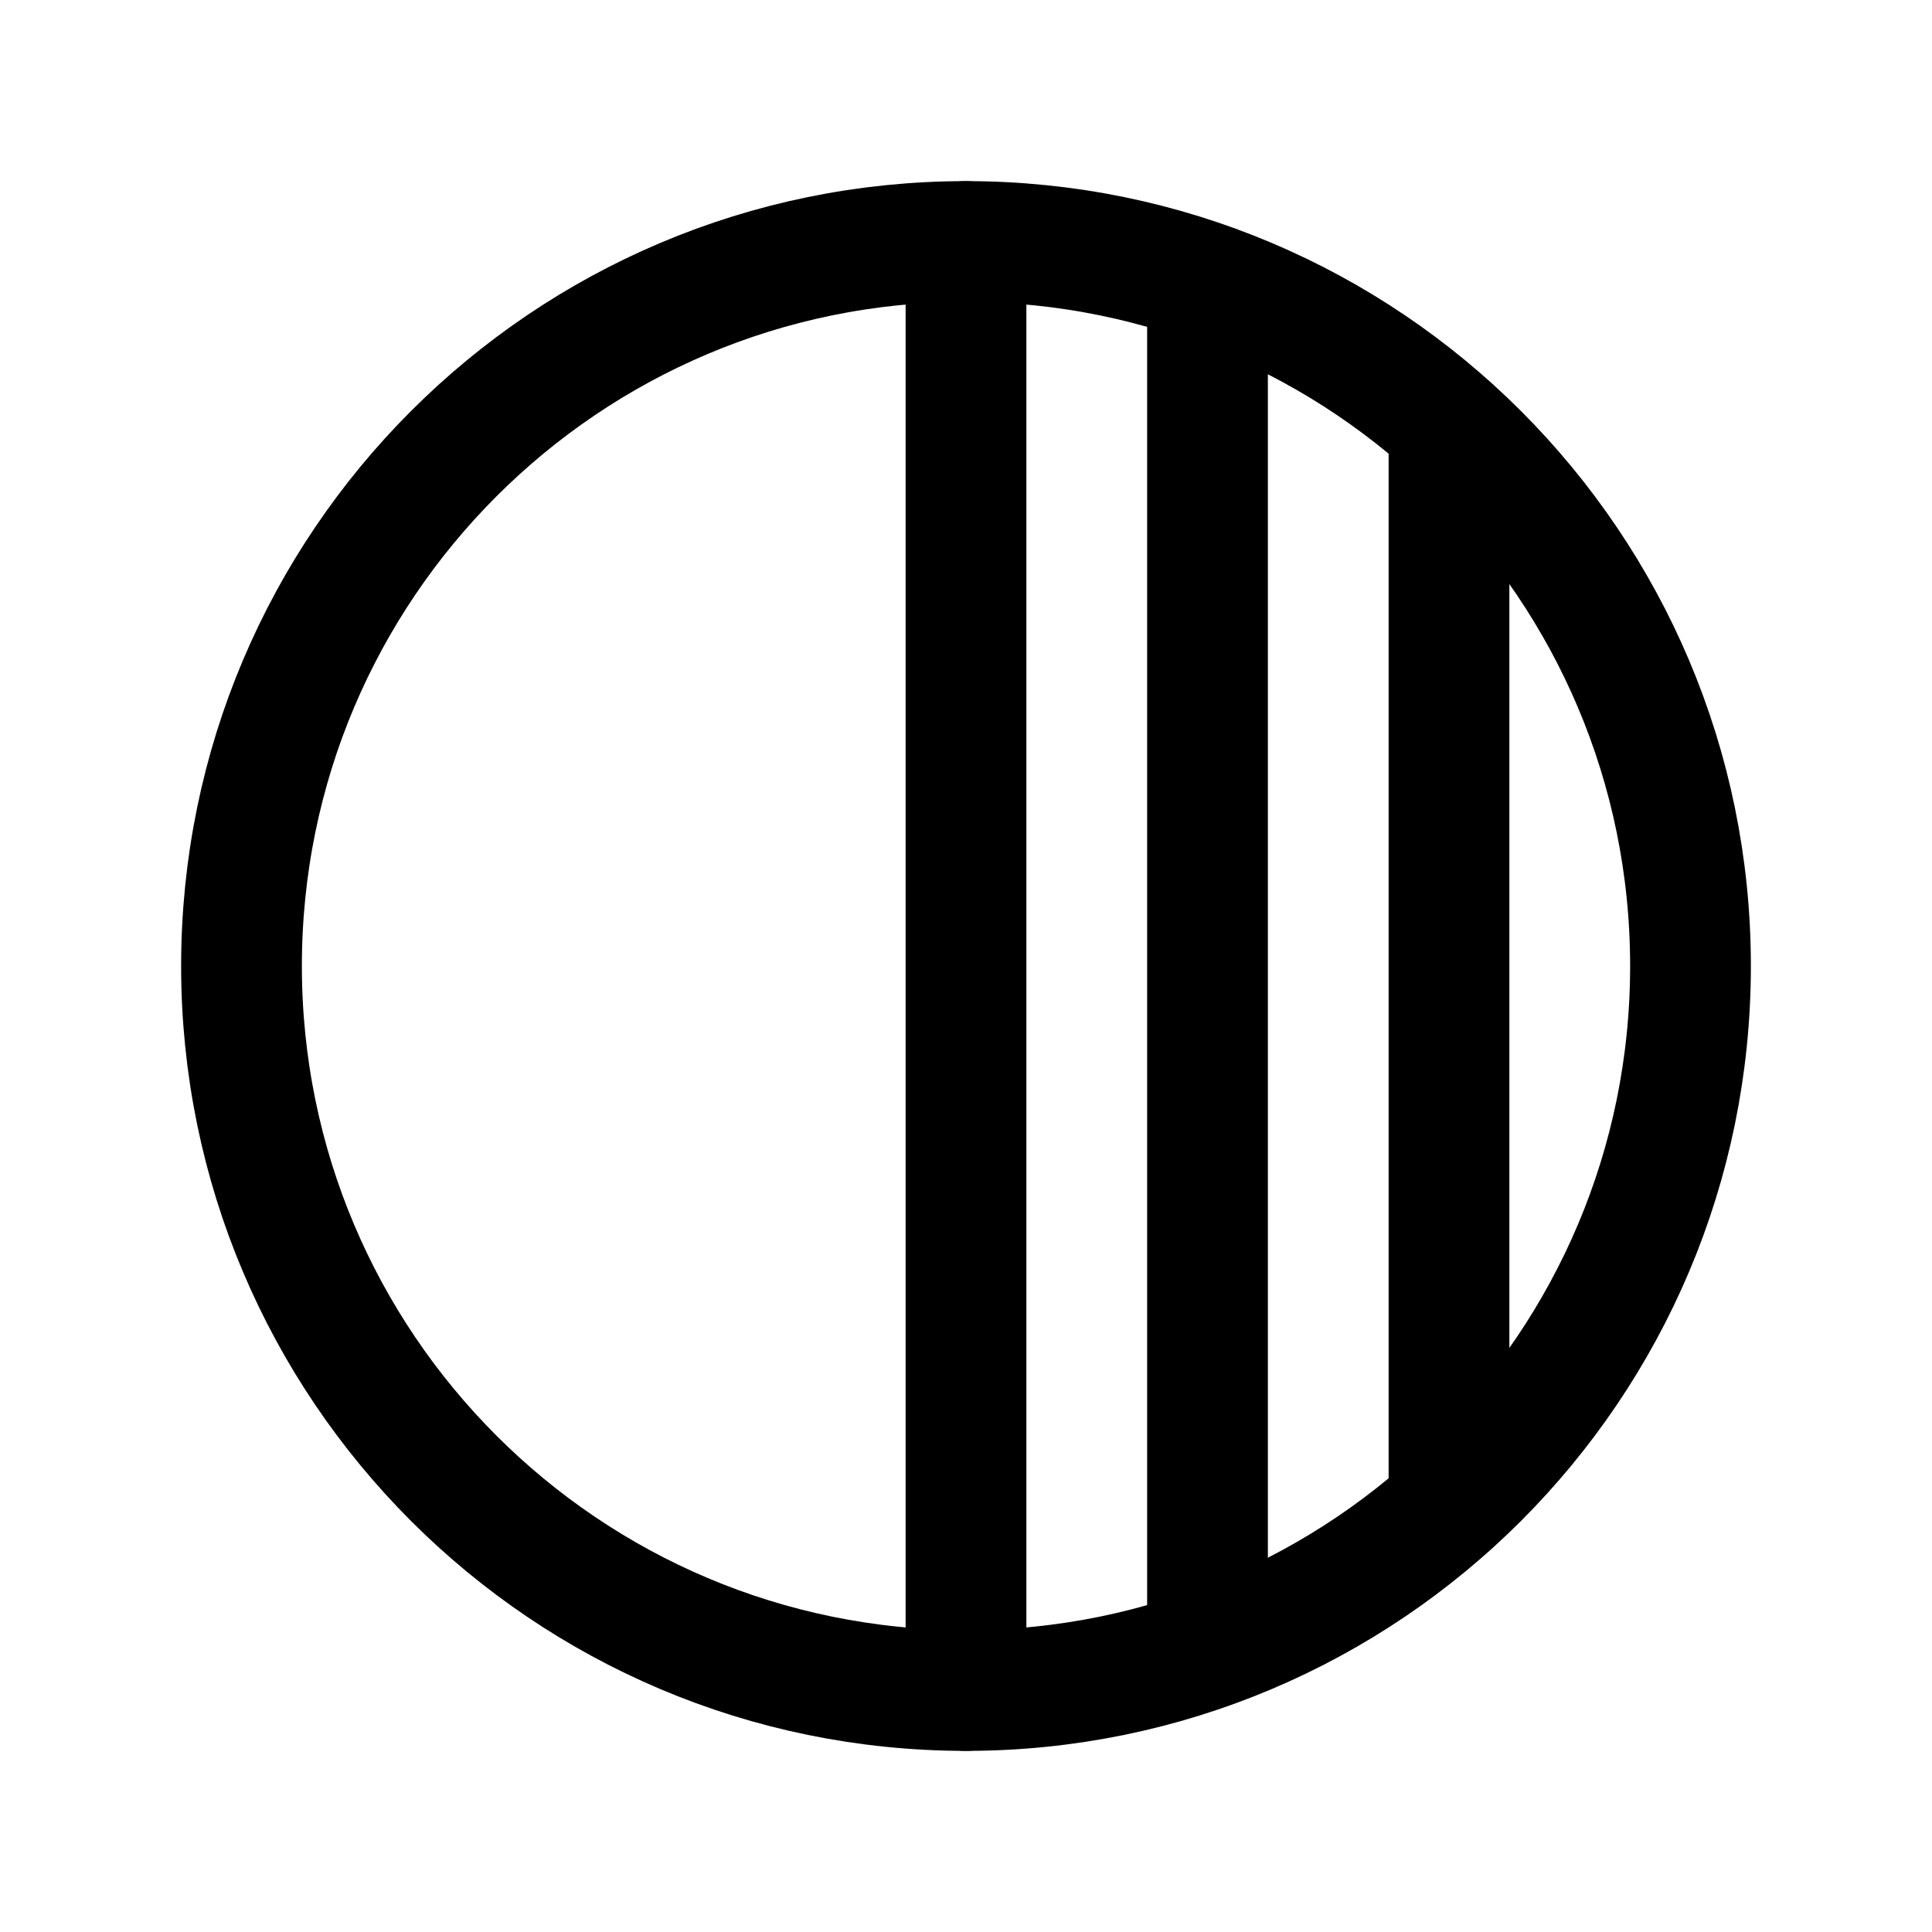 <svg xmlns="http://www.w3.org/2000/svg" fill="none" stroke="currentColor" aria-hidden="true" viewBox="0 0 32 32"><g id="Icon-CircleHalf"><g clip-path="url(#clip0_8_1561)"><g id="size=md (32px)"><g id="CircleHalf"><path id="Vector" stroke-linecap="round" stroke-linejoin="round" stroke-width="2" d="M16 28C22.627 28 28 22.627 28 16C28 9.373 22.627 4 16 4C9.373 4 4 9.373 4 16C4 22.627 9.373 28 16 28Z"/><path id="Vector_2" stroke-linecap="round" stroke-linejoin="round" stroke-width="2" d="M16 4V28"/><path id="Vector_3" stroke-linecap="round" stroke-linejoin="round" stroke-width="2" d="M24 7.062V24.938"/><path id="Vector_4" stroke-linecap="round" stroke-linejoin="round" stroke-width="2" d="M20 4.688V27.312"/></g></g></g></g><defs><clipPath id="clip0_8_1561"><rect width="32" height="32" fill="white" rx="5"/></clipPath></defs></svg>